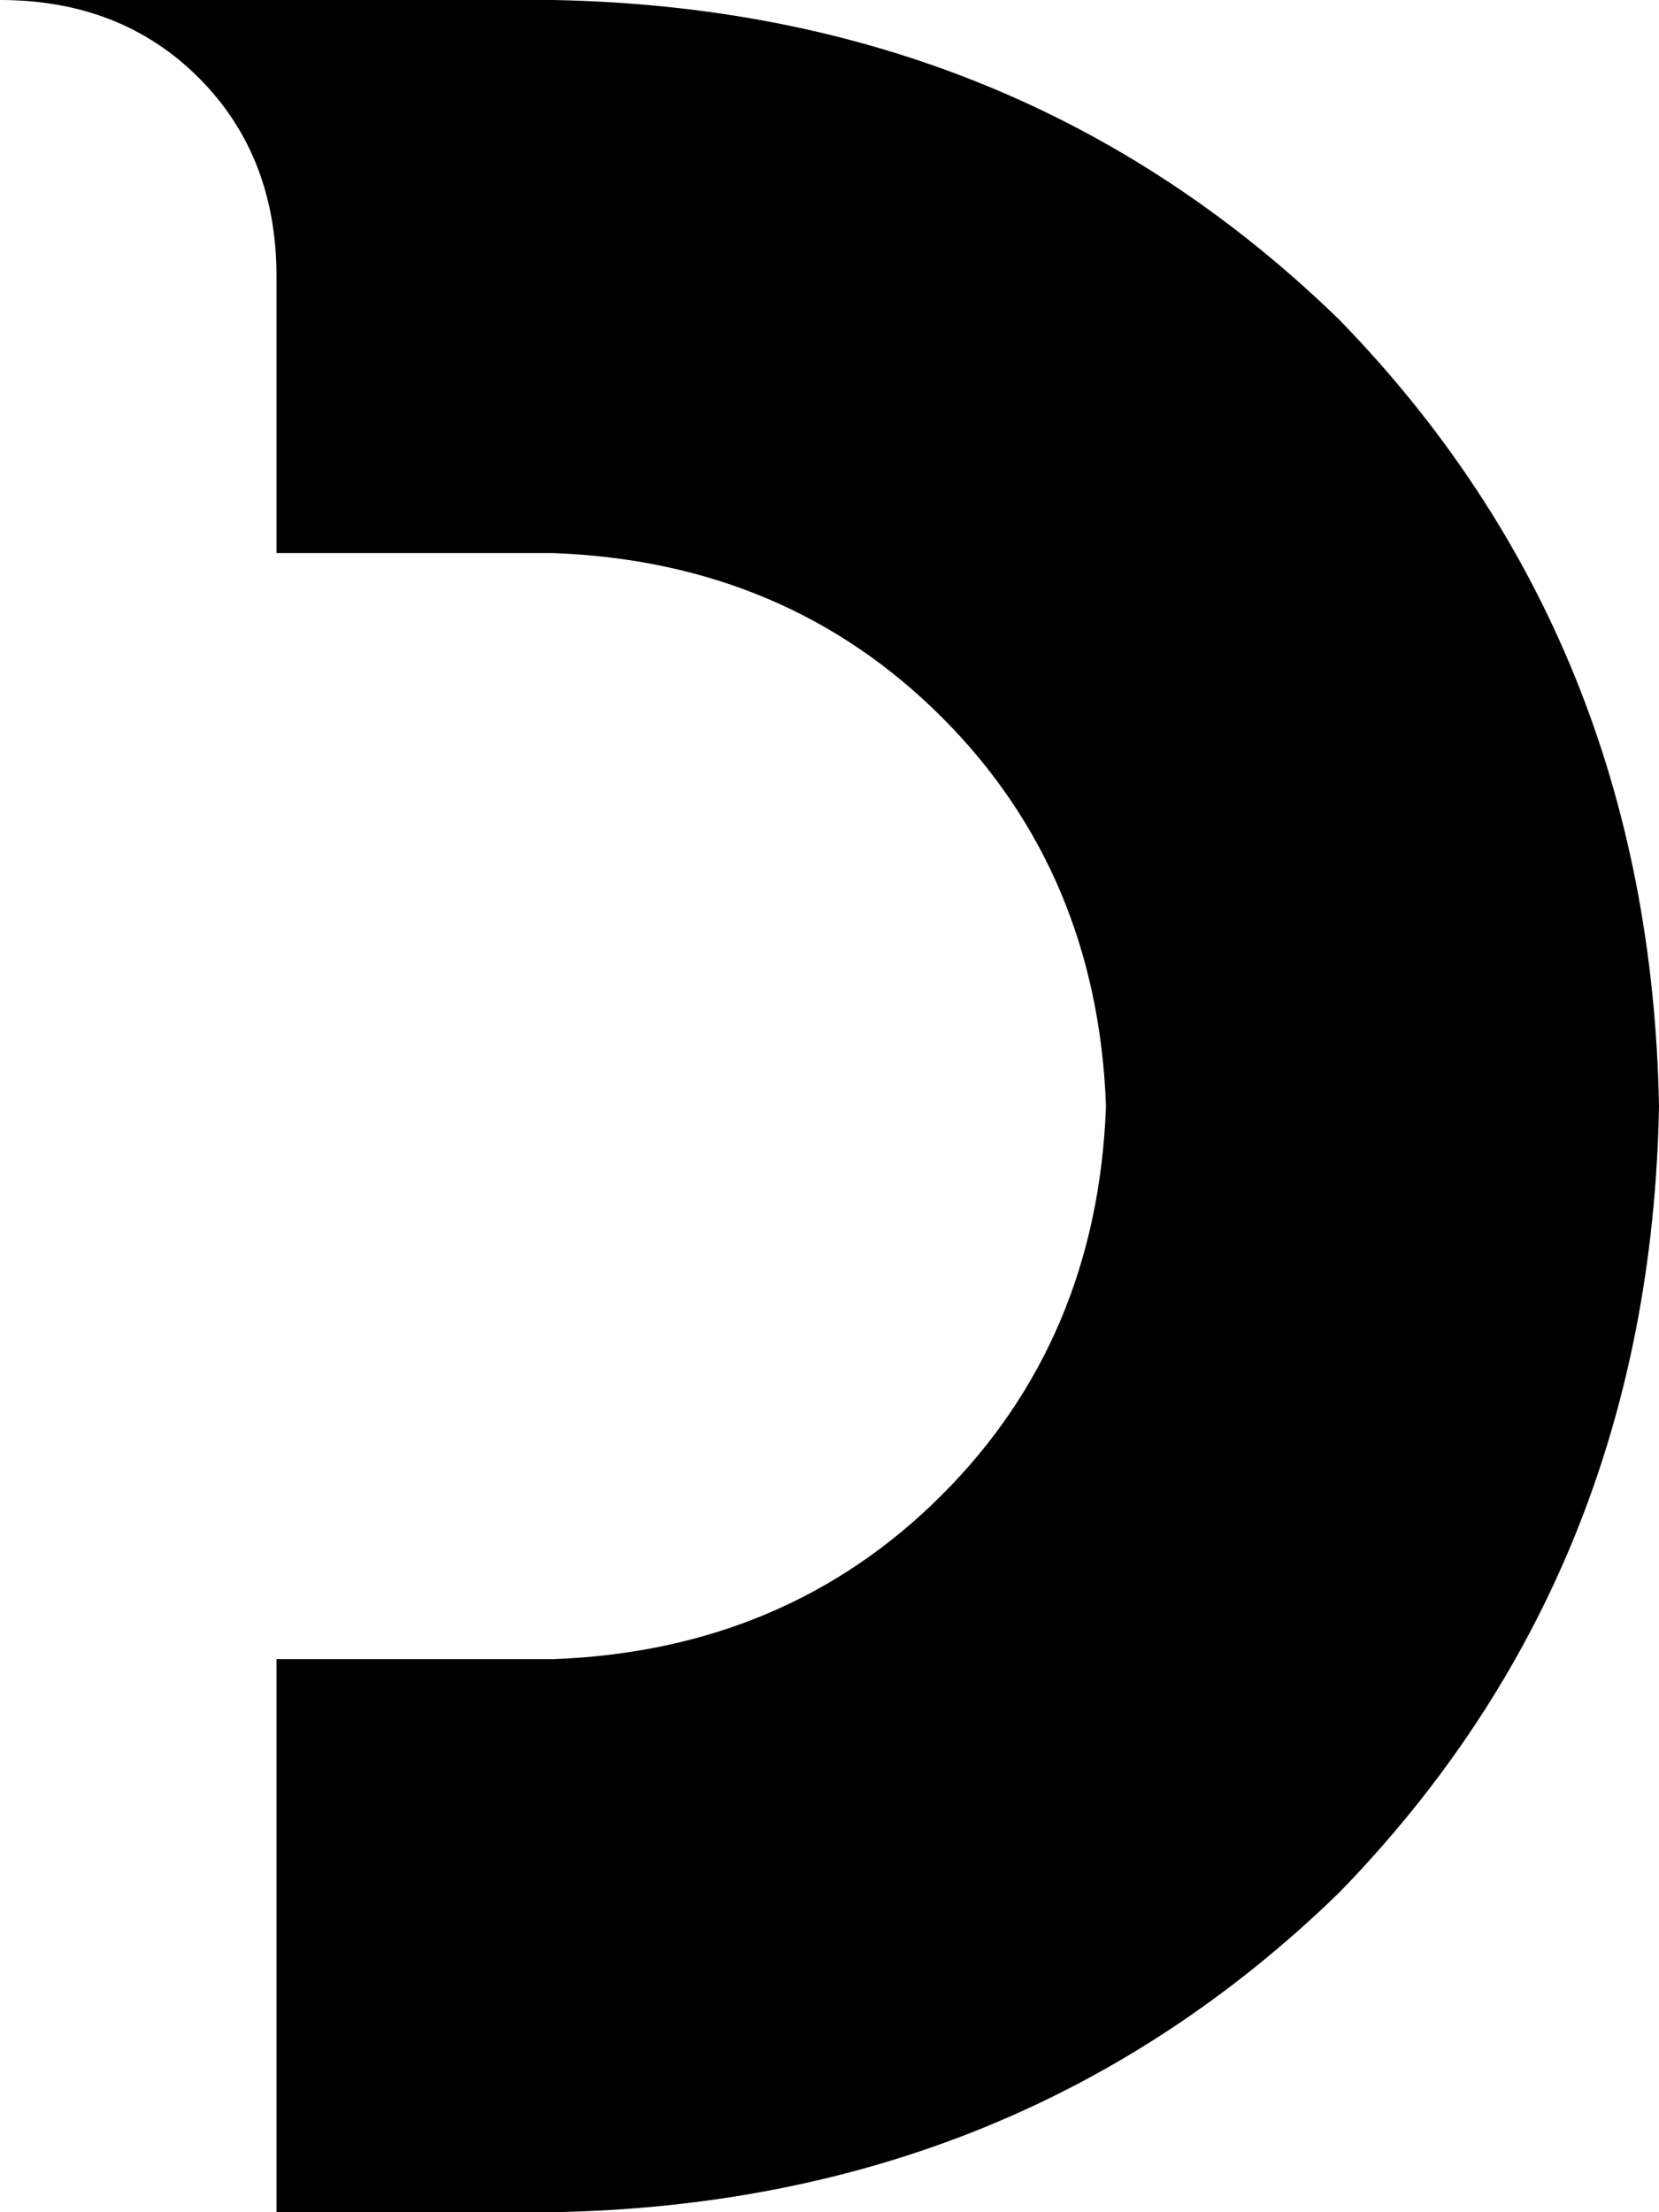 <svg xmlns="http://www.w3.org/2000/svg" viewBox="0 0 192 256">
    <path d="M 32 256 L 64 256 Q 118 255 155 219 Q 191 182 192 128 Q 191 74 155 37 Q 118 1 64 0 L 0 0 Q 14 0 23 9 Q 32 18 32 32 L 32 64 L 64 64 Q 91 65 109 83 Q 127 101 128 128 Q 127 155 109 173 Q 91 191 64 192 L 32 192 L 32 256 L 32 256 Z"/>
</svg>
